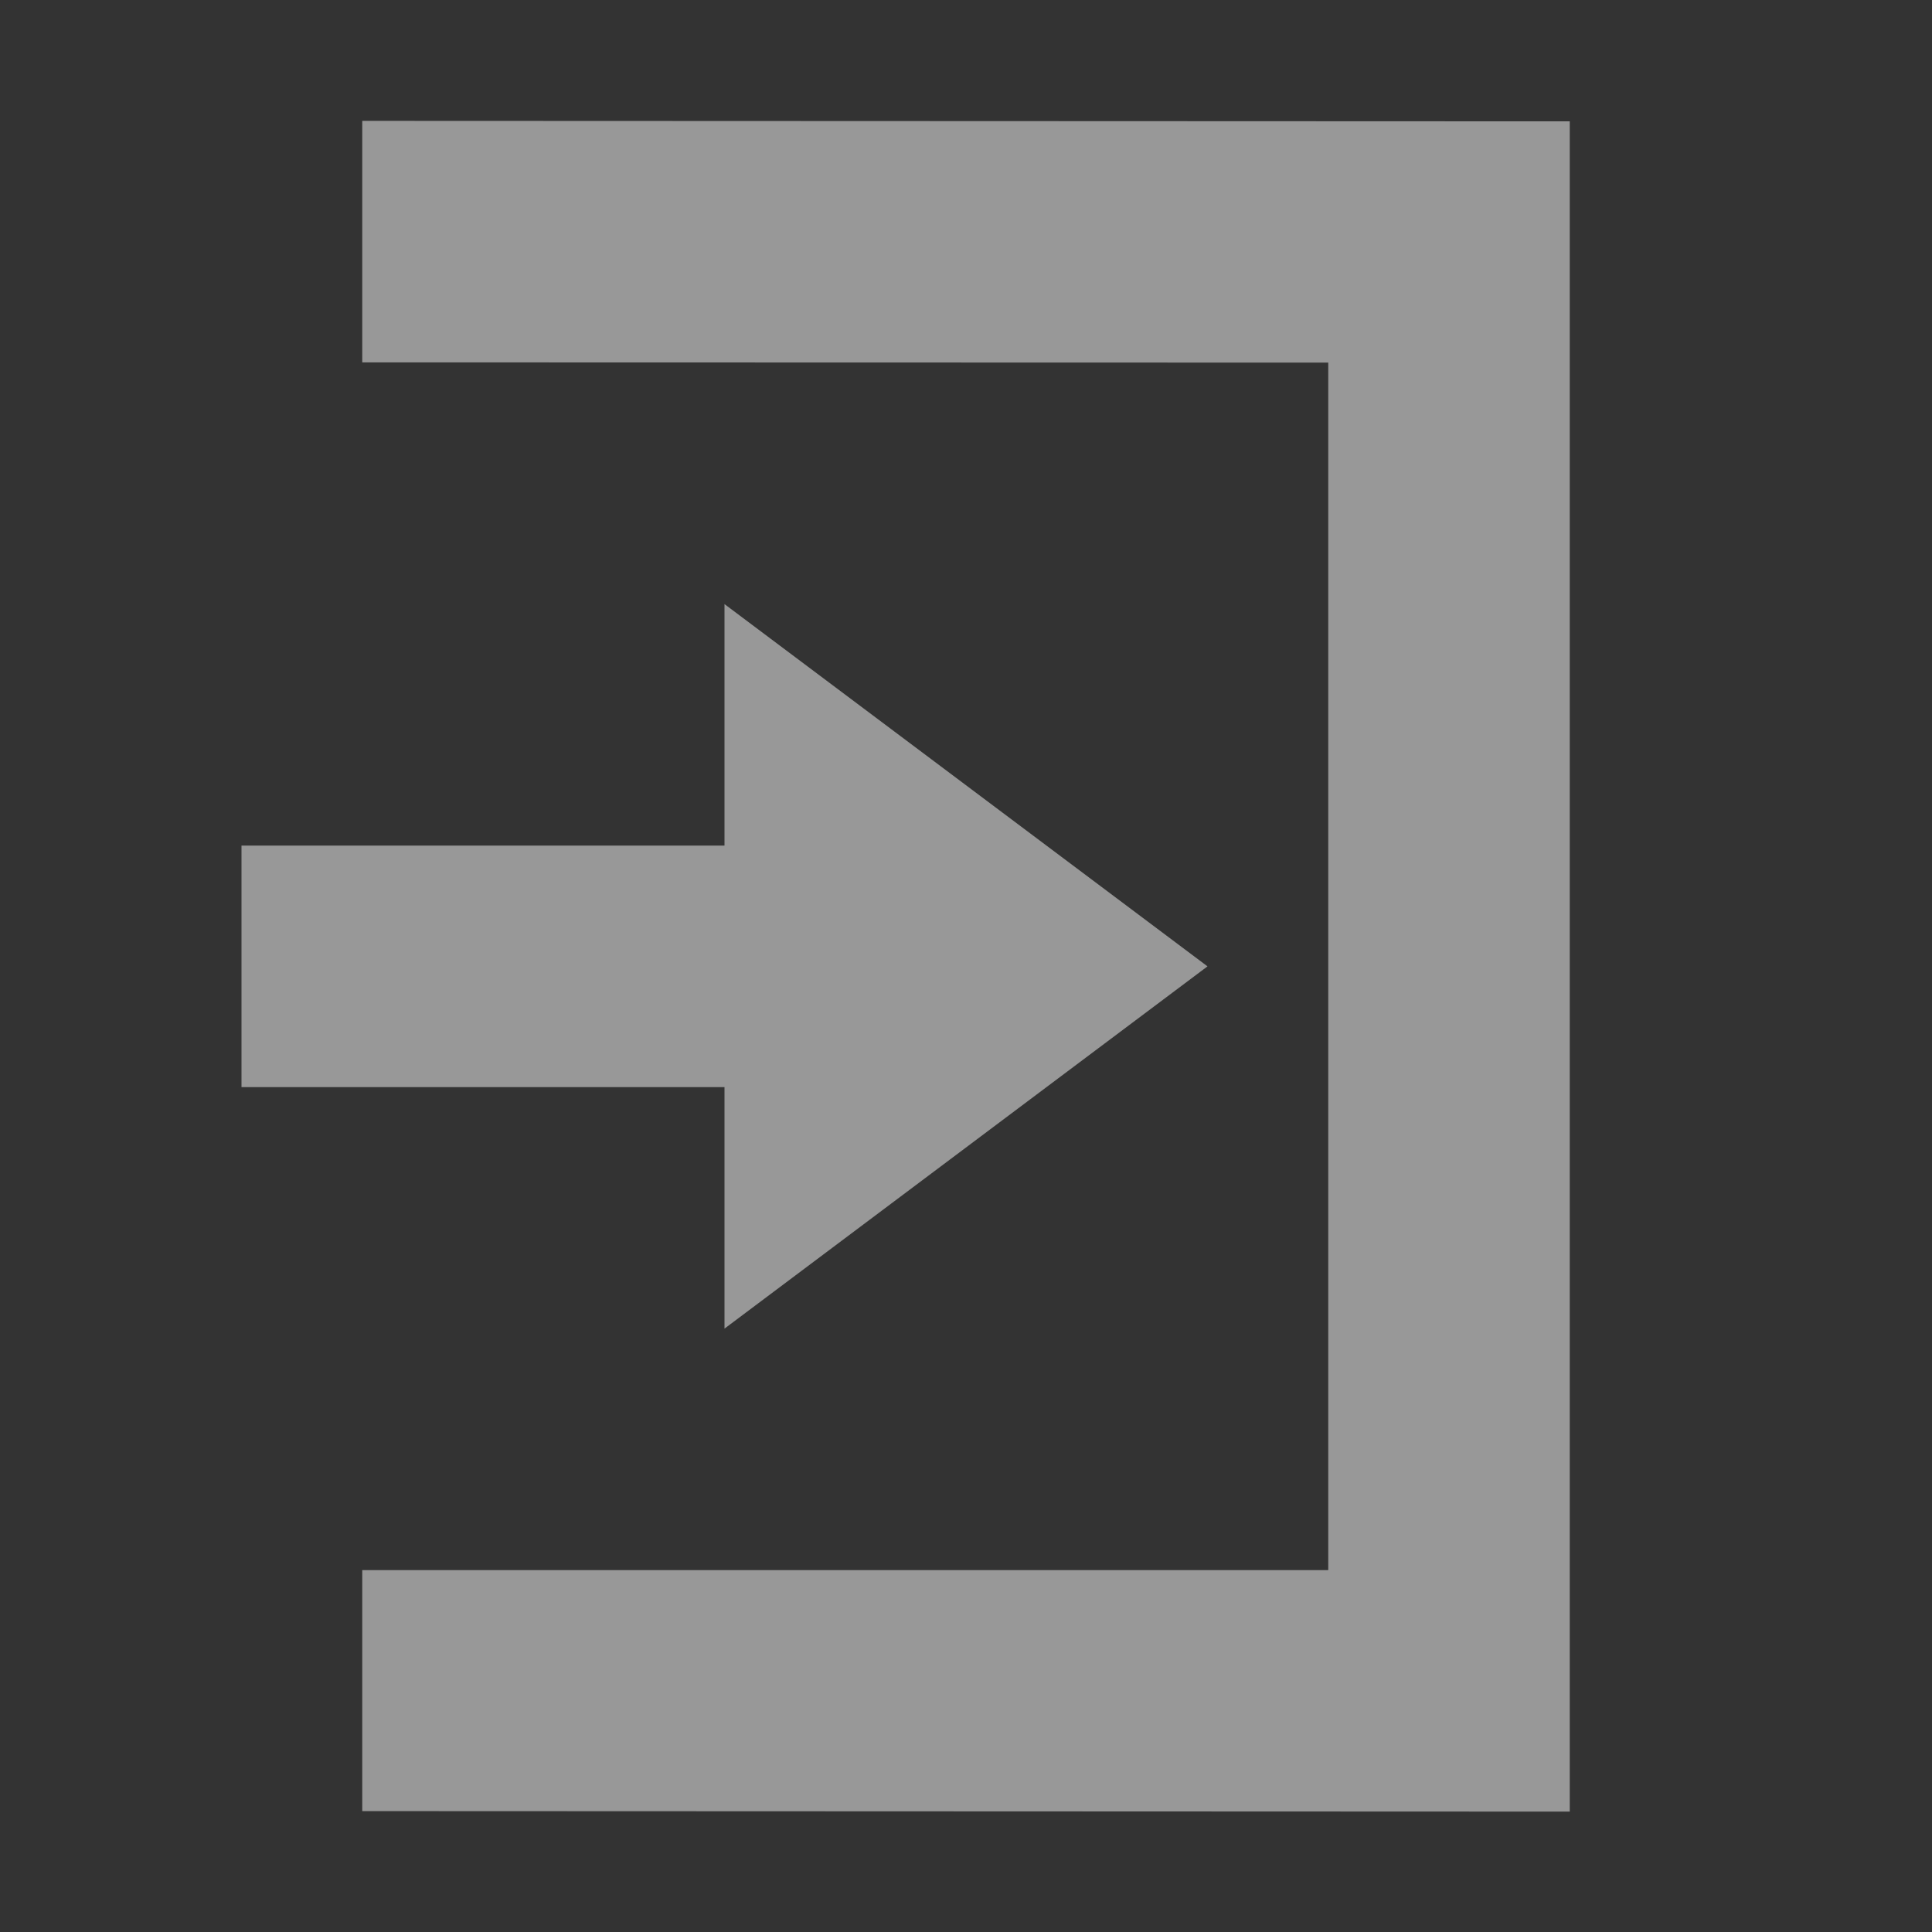 <svg enable-background="new" viewBox="0 0 16 16" xmlns="http://www.w3.org/2000/svg">
  <rect x="0" y="0" width="16" height="16" fill="#333333" stroke="none"/>
  <g fill="#fefefe" opacity=".5" transform="translate(-365 -60.997)">
    <path d="m371 66l4 3-4 3v-2h-4v-2h4z"/>
    <path d="m378 76l-10-.004v-1.996h8v-10l-8-.002v-2l10 .004z"/>
  </g>
</svg>
